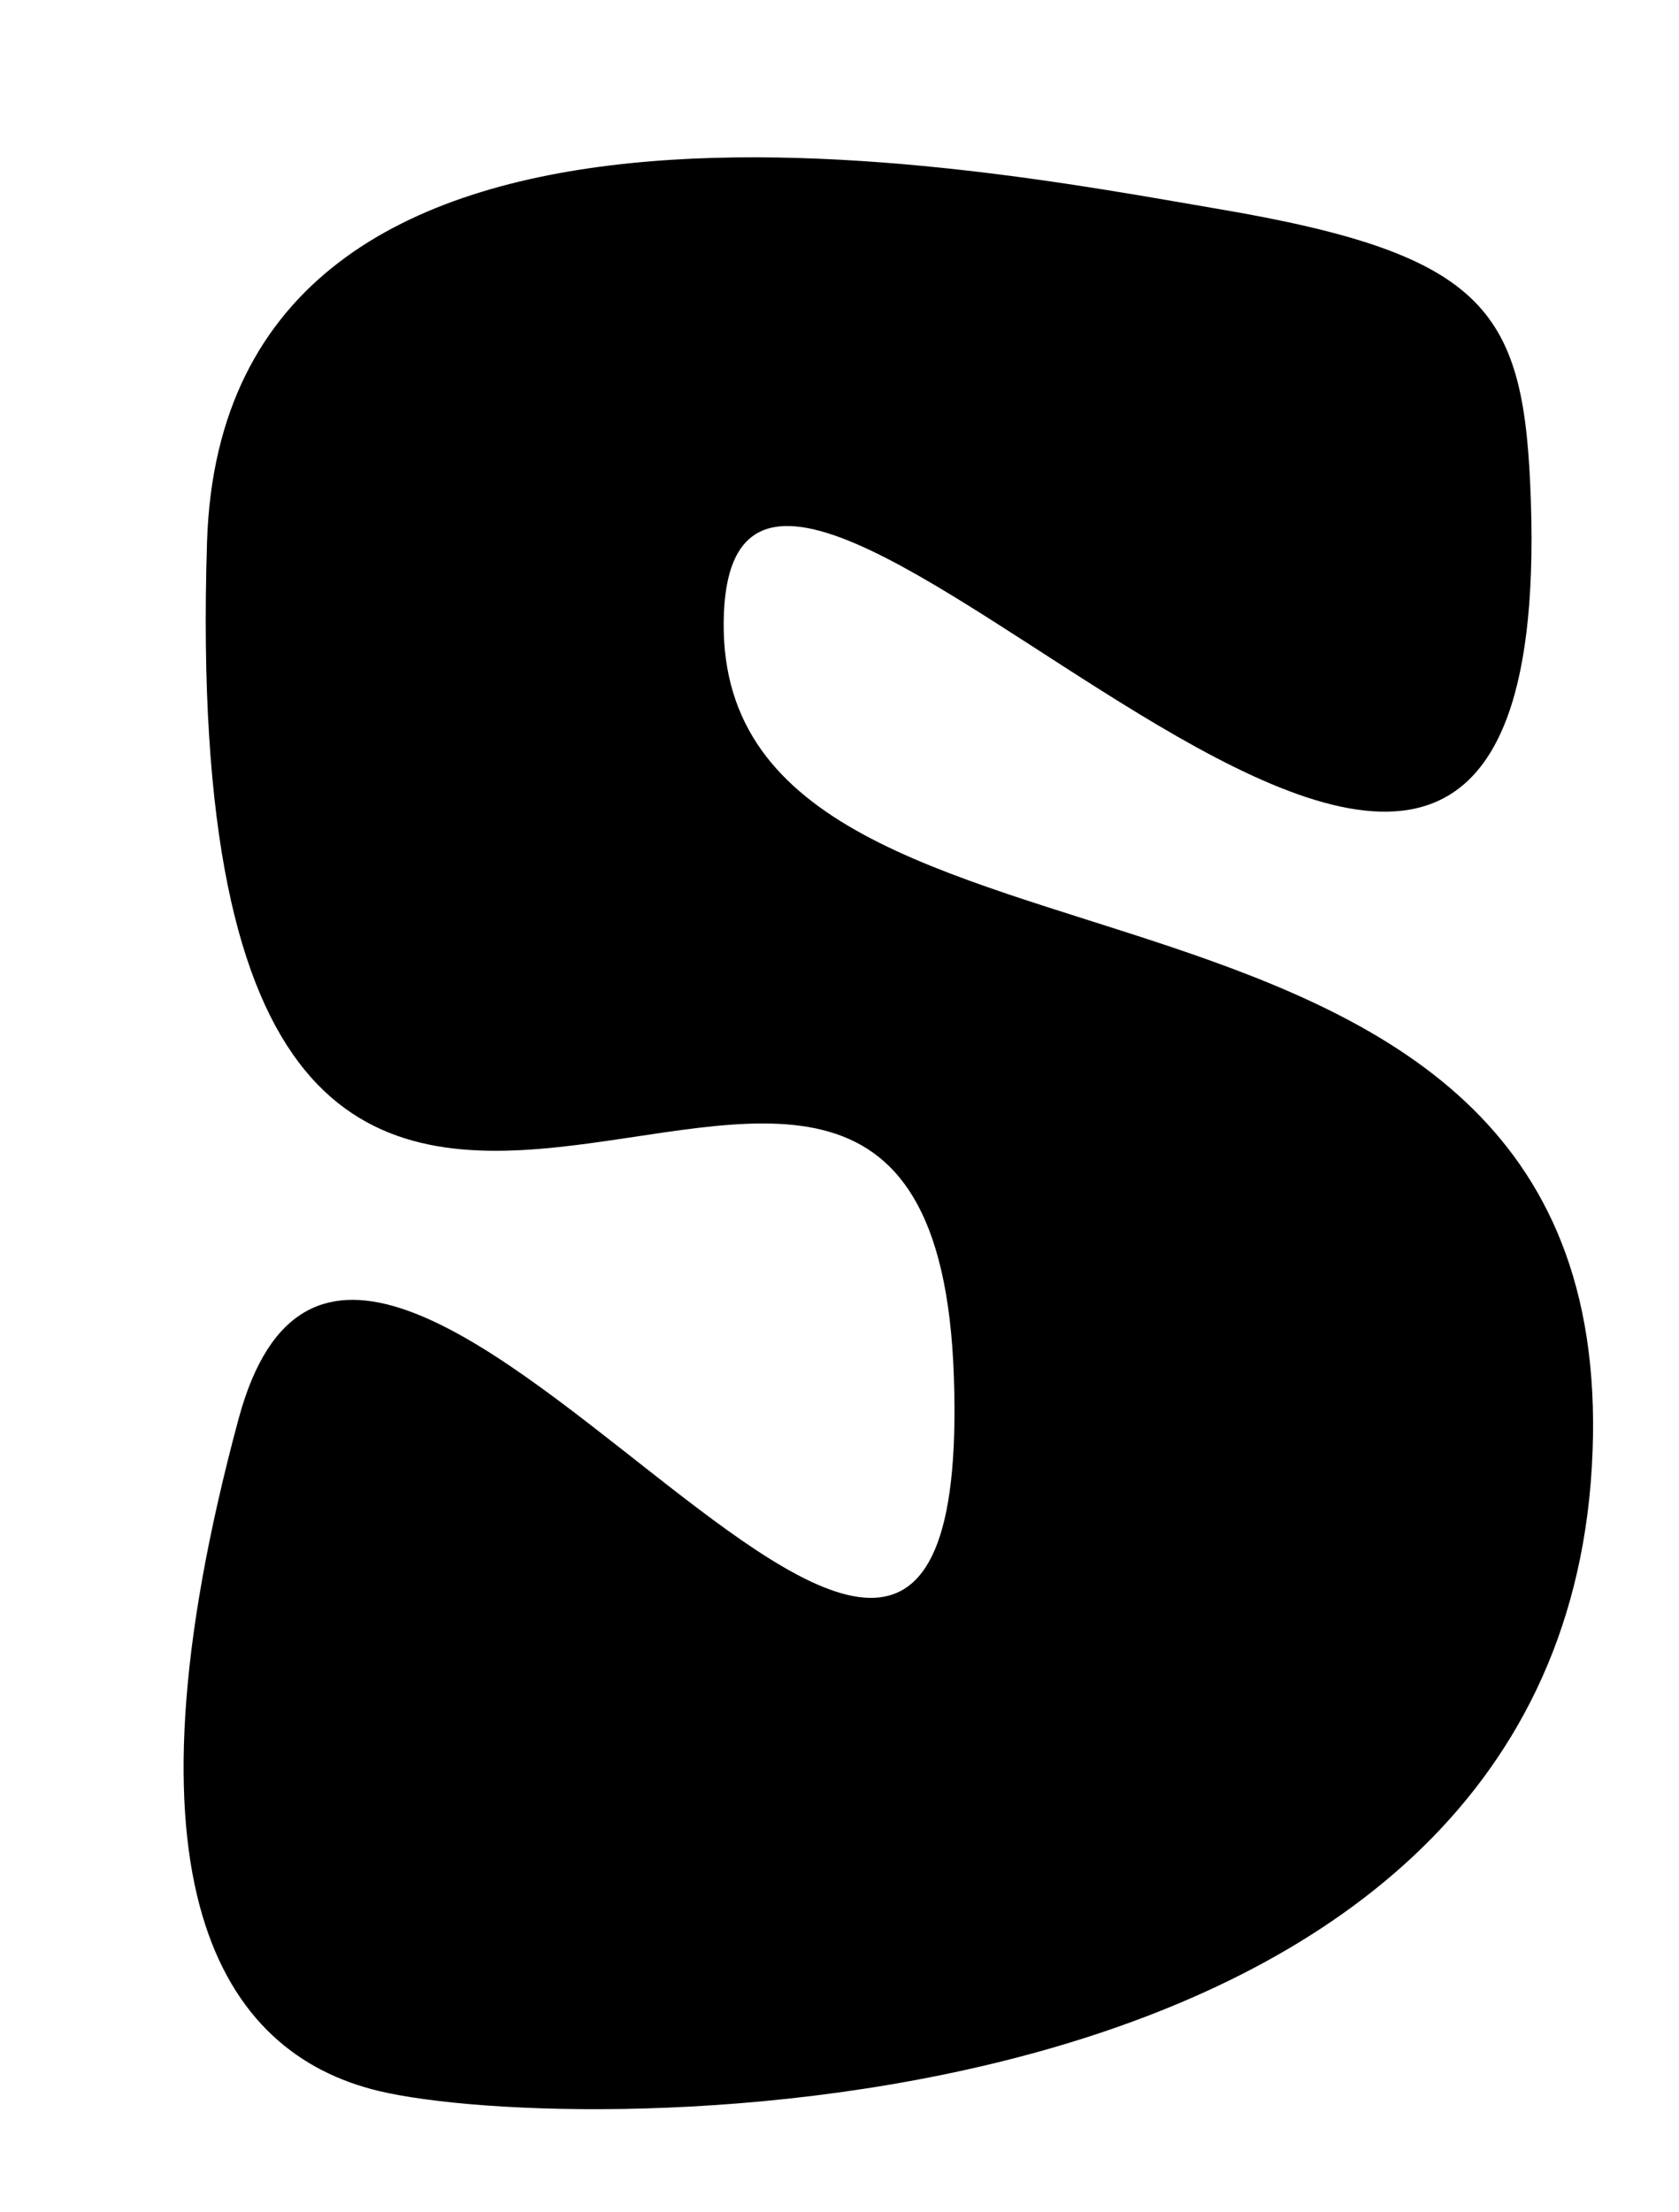 <?xml version="1.0" encoding="UTF-8" standalone="no"?>
<!-- Created with Inkscape (http://www.inkscape.org/) -->

<svg
   xmlns:dc="http://purl.org/dc/elements/1.1/"
   xmlns:cc="http://creativecommons.org/ns#"
   xmlns:rdf="http://www.w3.org/1999/02/22-rdf-syntax-ns#"
   xmlns:svg="http://www.w3.org/2000/svg"
   xmlns="http://www.w3.org/2000/svg"
   xmlns:sodipodi="http://sodipodi.sourceforge.net/DTD/sodipodi-0.dtd"
   xmlns:inkscape="http://www.inkscape.org/namespaces/inkscape"
   id="svg3049"
   version="1.1"
   inkscape:version="0.48.4 r9939"
   width="60"
   height="79"
   sodipodi:docname="5.png">
  <defs
     id="defs3053" />
  <sodipodi:namedview
     pagecolor="#ffffff"
     bordercolor="#666666"
     borderopacity="1"
     objecttolerance="10"
     gridtolerance="10"
     guidetolerance="10"
     inkscape:pageopacity="0"
     inkscape:pageshadow="2"
     inkscape:window-width="1364"
     inkscape:window-height="718"
     id="namedview3051"
     showgrid="false"
     inkscape:zoom="0.74683544"
     inkscape:cx="-623.13559"
     inkscape:cy="168.85026"
     inkscape:window-x="0"
     inkscape:window-y="0"
     inkscape:window-maximized="1"
     inkscape:current-layer="svg3049" />
  <path
     style="fill:#000000"
     d="M 13.538,74.686 C 7.849,73.326 4.057,67.242 8.524,50.685 12.991,34.129 34.903,72.864 34.087,49.165 33.27,25.465 6.091,60.954 7.398,19.365 7.988,0.574 35.078,6.031 43.5,7.457 53.253,9.107 54.479,11.131 54.706,17.881 55.69,47.253 26.011,7.387 25.861,22.221 25.71,37.055 58.299,28.265 56.885,52.397 55.471,76.53 20.59,76.372 13.538,74.686 z"
     id="path3059"
     inkscape:connector-curvature="0"
     sodipodi:nodetypes="szzssszzs" />
</svg>
